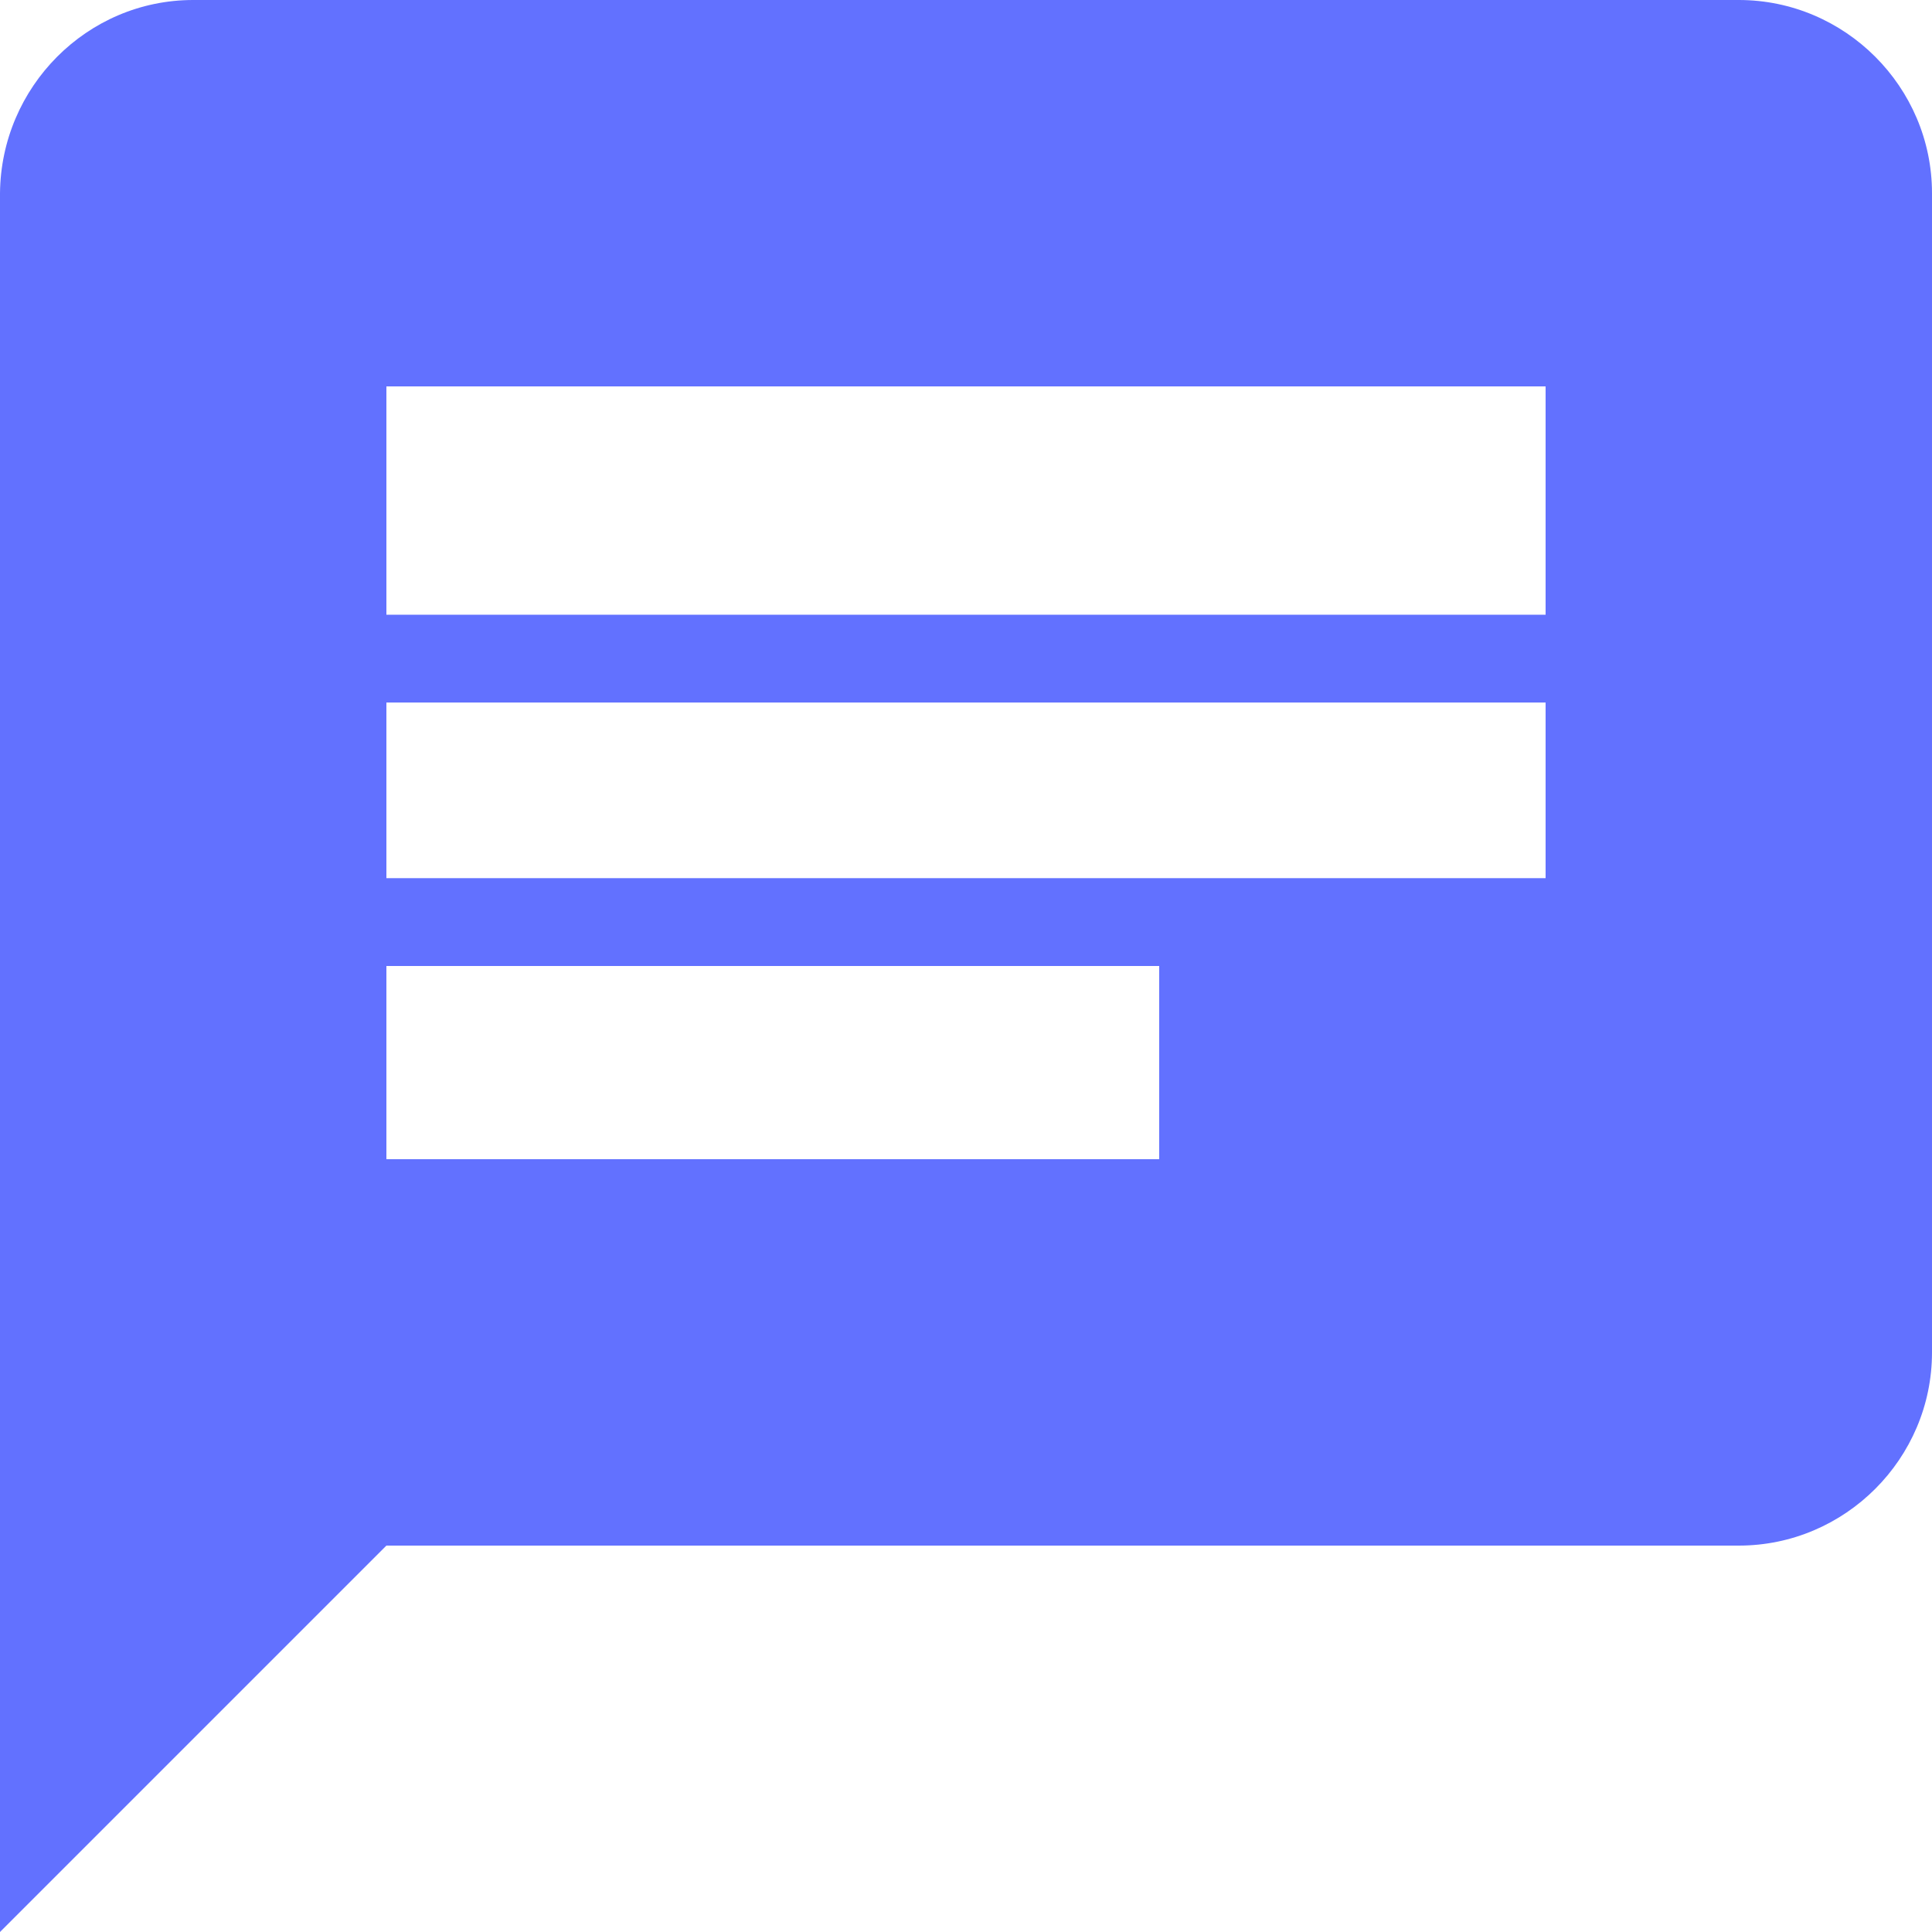 ﻿<?xml version="1.0" encoding="utf-8"?>
<svg version="1.1" xmlns:xlink="http://www.w3.org/1999/xlink" width="22px" height="22px" xmlns="http://www.w3.org/2000/svg">
  <g transform="matrix(1 0 0 1 -258 -820 )">
    <path d="M 22 2.2  C 22 0.99  21.01 0  19.8 0  L 2.2 0  C 0.99 0  0.011 0.99  0 2.2  L 0 22  L 4.4 17.6  L 19.8 17.6  C 21.01 17.6  22 16.61  22 15.4  L 22 2.2  Z M 4.4 10  L 4.4 8  L 17.6 8  L 17.6 10  L 4.4 10  Z M 13.2 11  L 13.2 13.2  L 4.4 13.2  L 4.4 11  L 13.2 11  Z M 17.6 4.4  L 17.6 7  L 4.4 7  L 4.4 4.4  L 17.6 4.4  Z " fill-rule="nonzero" fill="#6271ff" stroke="none" transform="matrix(1 0 0 1 258 820 )" />
  </g>
</svg>